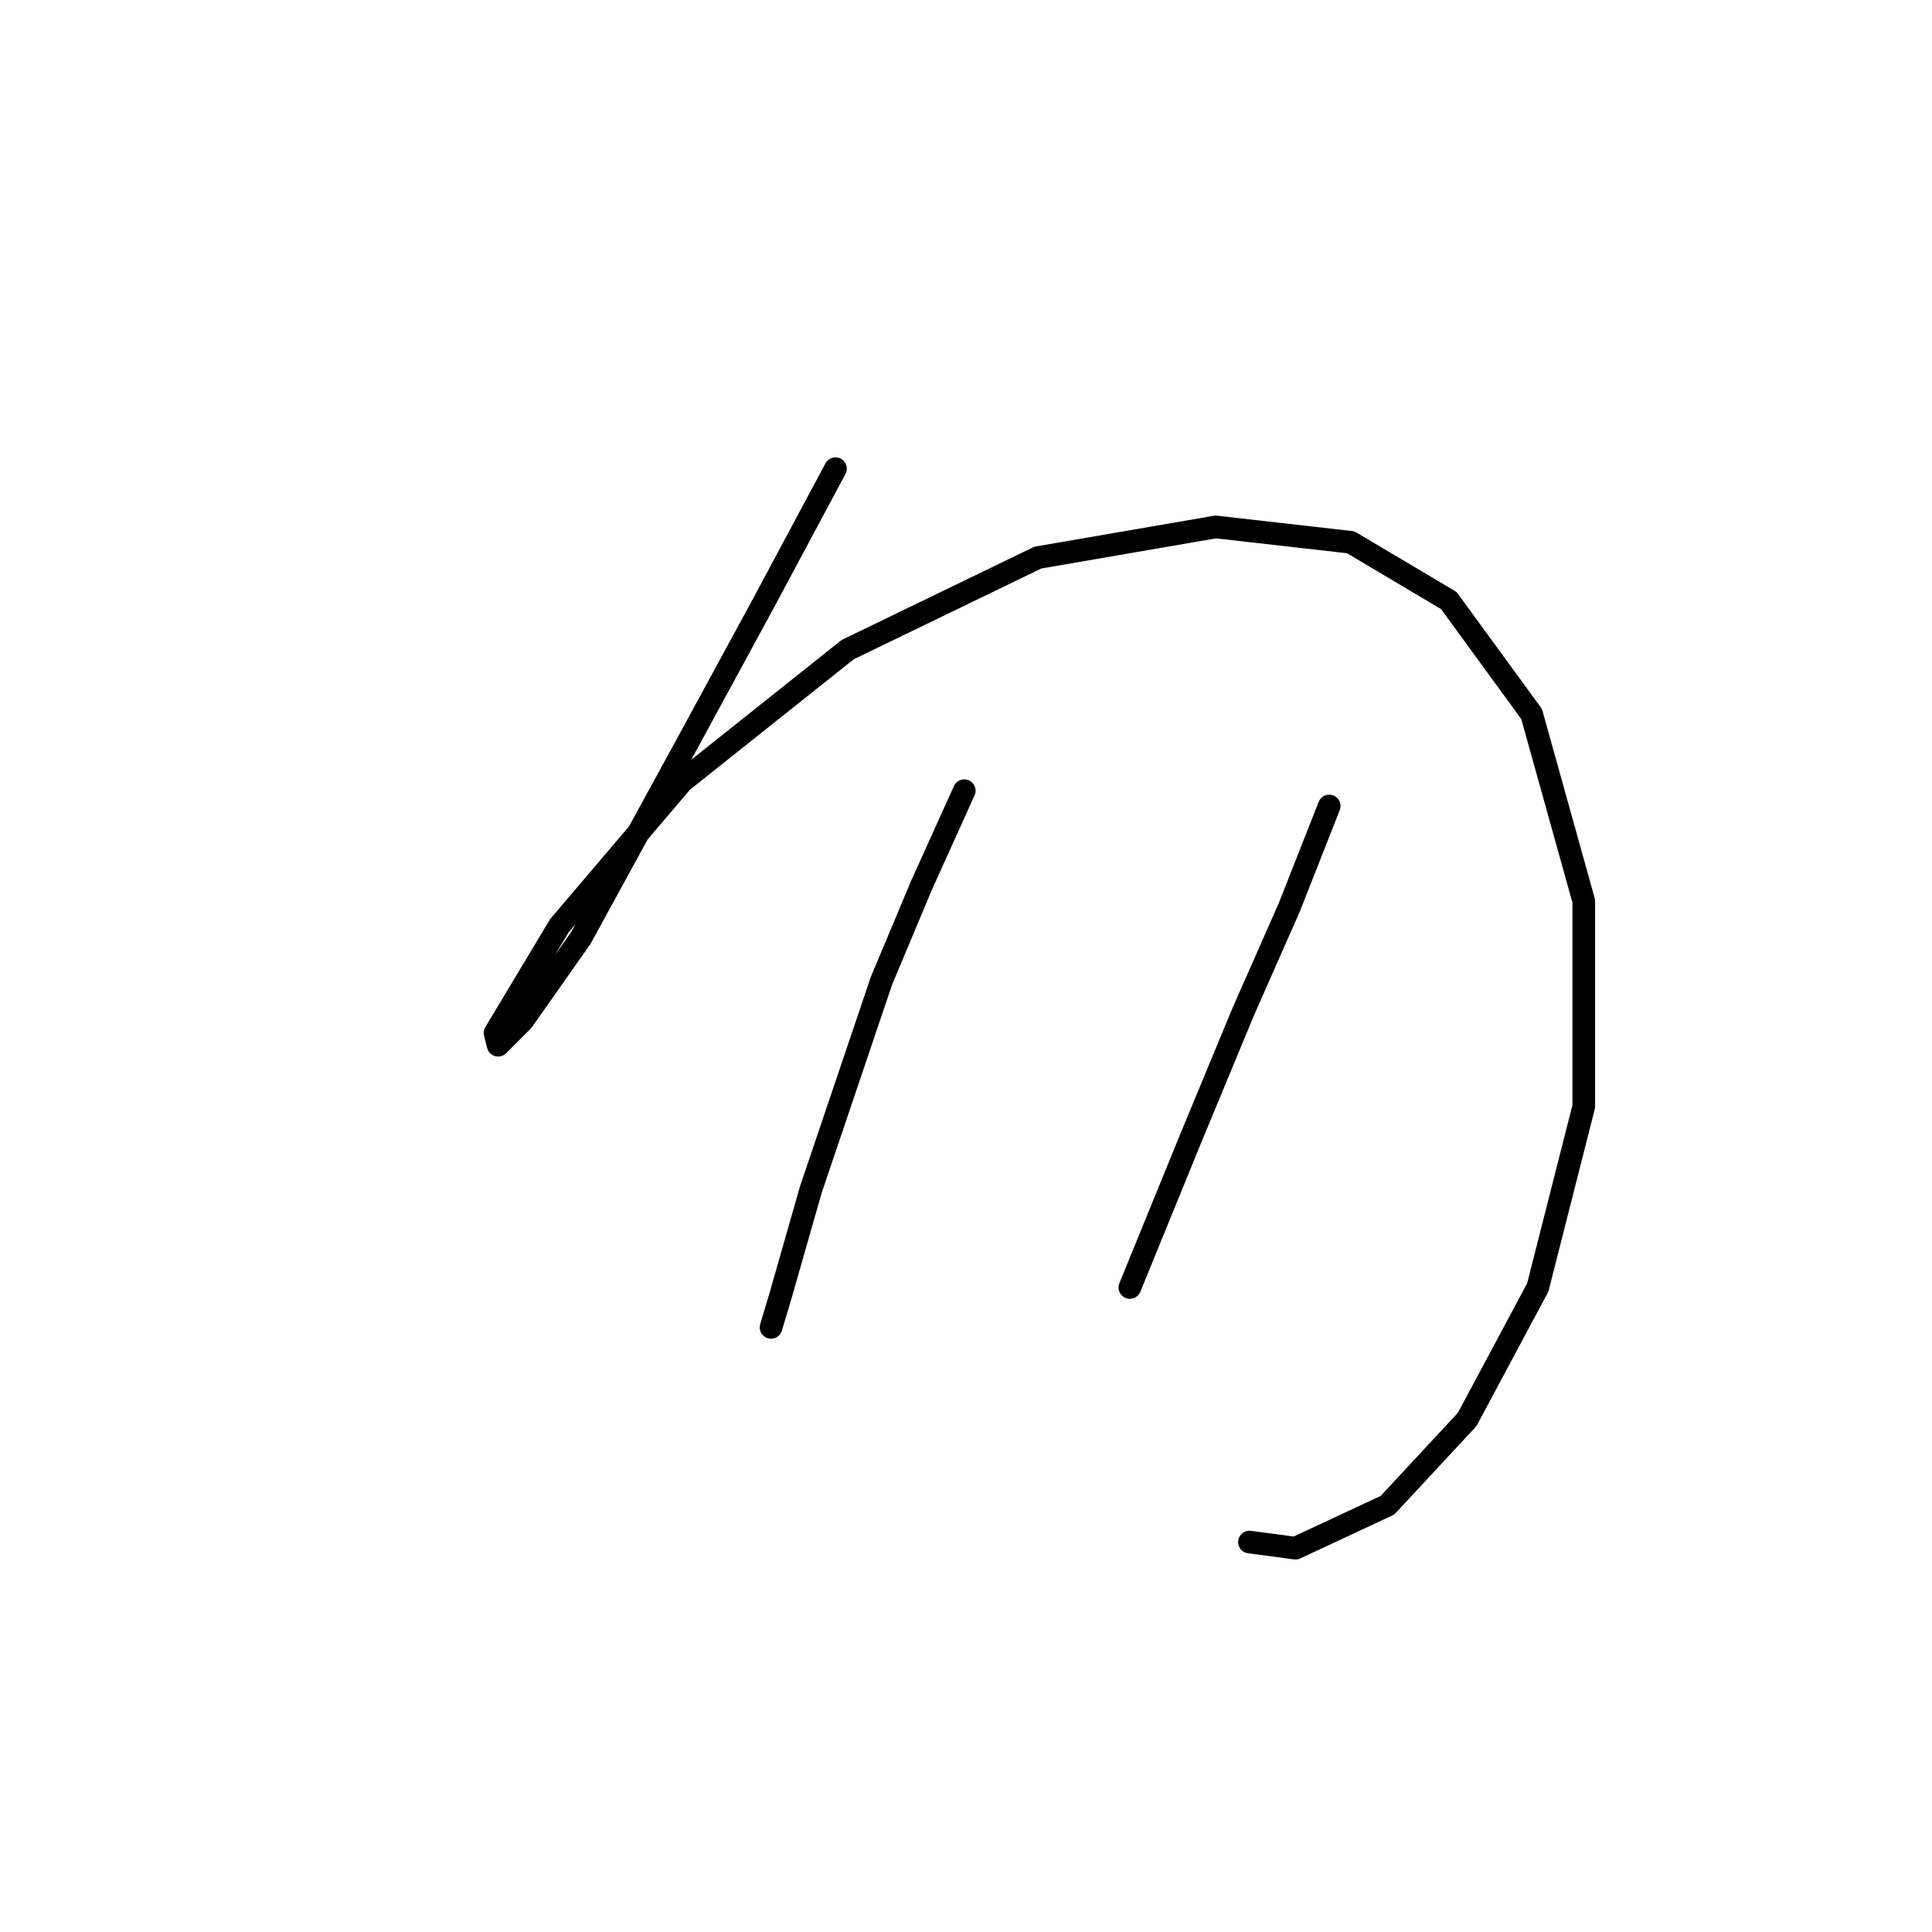 <?xml version="1.0" standalone="no"?>
    <svg width="256" height="256" xmlns="http://www.w3.org/2000/svg" version="1.1">
    <polyline stroke="black" stroke-width="3" stroke-linecap="round" fill="transparent" stroke-linejoin="round" points="110.702 62.101 101.355 79.574 91.196 98.267 76.973 124.275 69.252 135.247 66.002 138.497 65.595 136.872 74.129 122.649 90.383 103.55 112.327 86.076 137.522 73.885 161.091 69.822 178.971 71.853 191.975 79.574 202.947 94.61 209.855 119.398 209.855 146.625 203.76 170.6 194.413 188.074 183.848 199.452 171.657 205.141 165.561 204.329 165.561 204.329 " />
        <polyline stroke="black" stroke-width="3" stroke-linecap="round" fill="transparent" stroke-linejoin="round" points="127.769 104.769 122.08 117.366 116.797 129.964 107.451 157.597 103.387 171.819 102.168 175.883 102.168 175.883 " />
        <polyline stroke="black" stroke-width="3" stroke-linecap="round" fill="transparent" stroke-linejoin="round" points="176.127 106.801 170.844 120.211 164.748 134.027 157.84 150.688 149.713 170.6 149.713 170.6 " />
        </svg>
